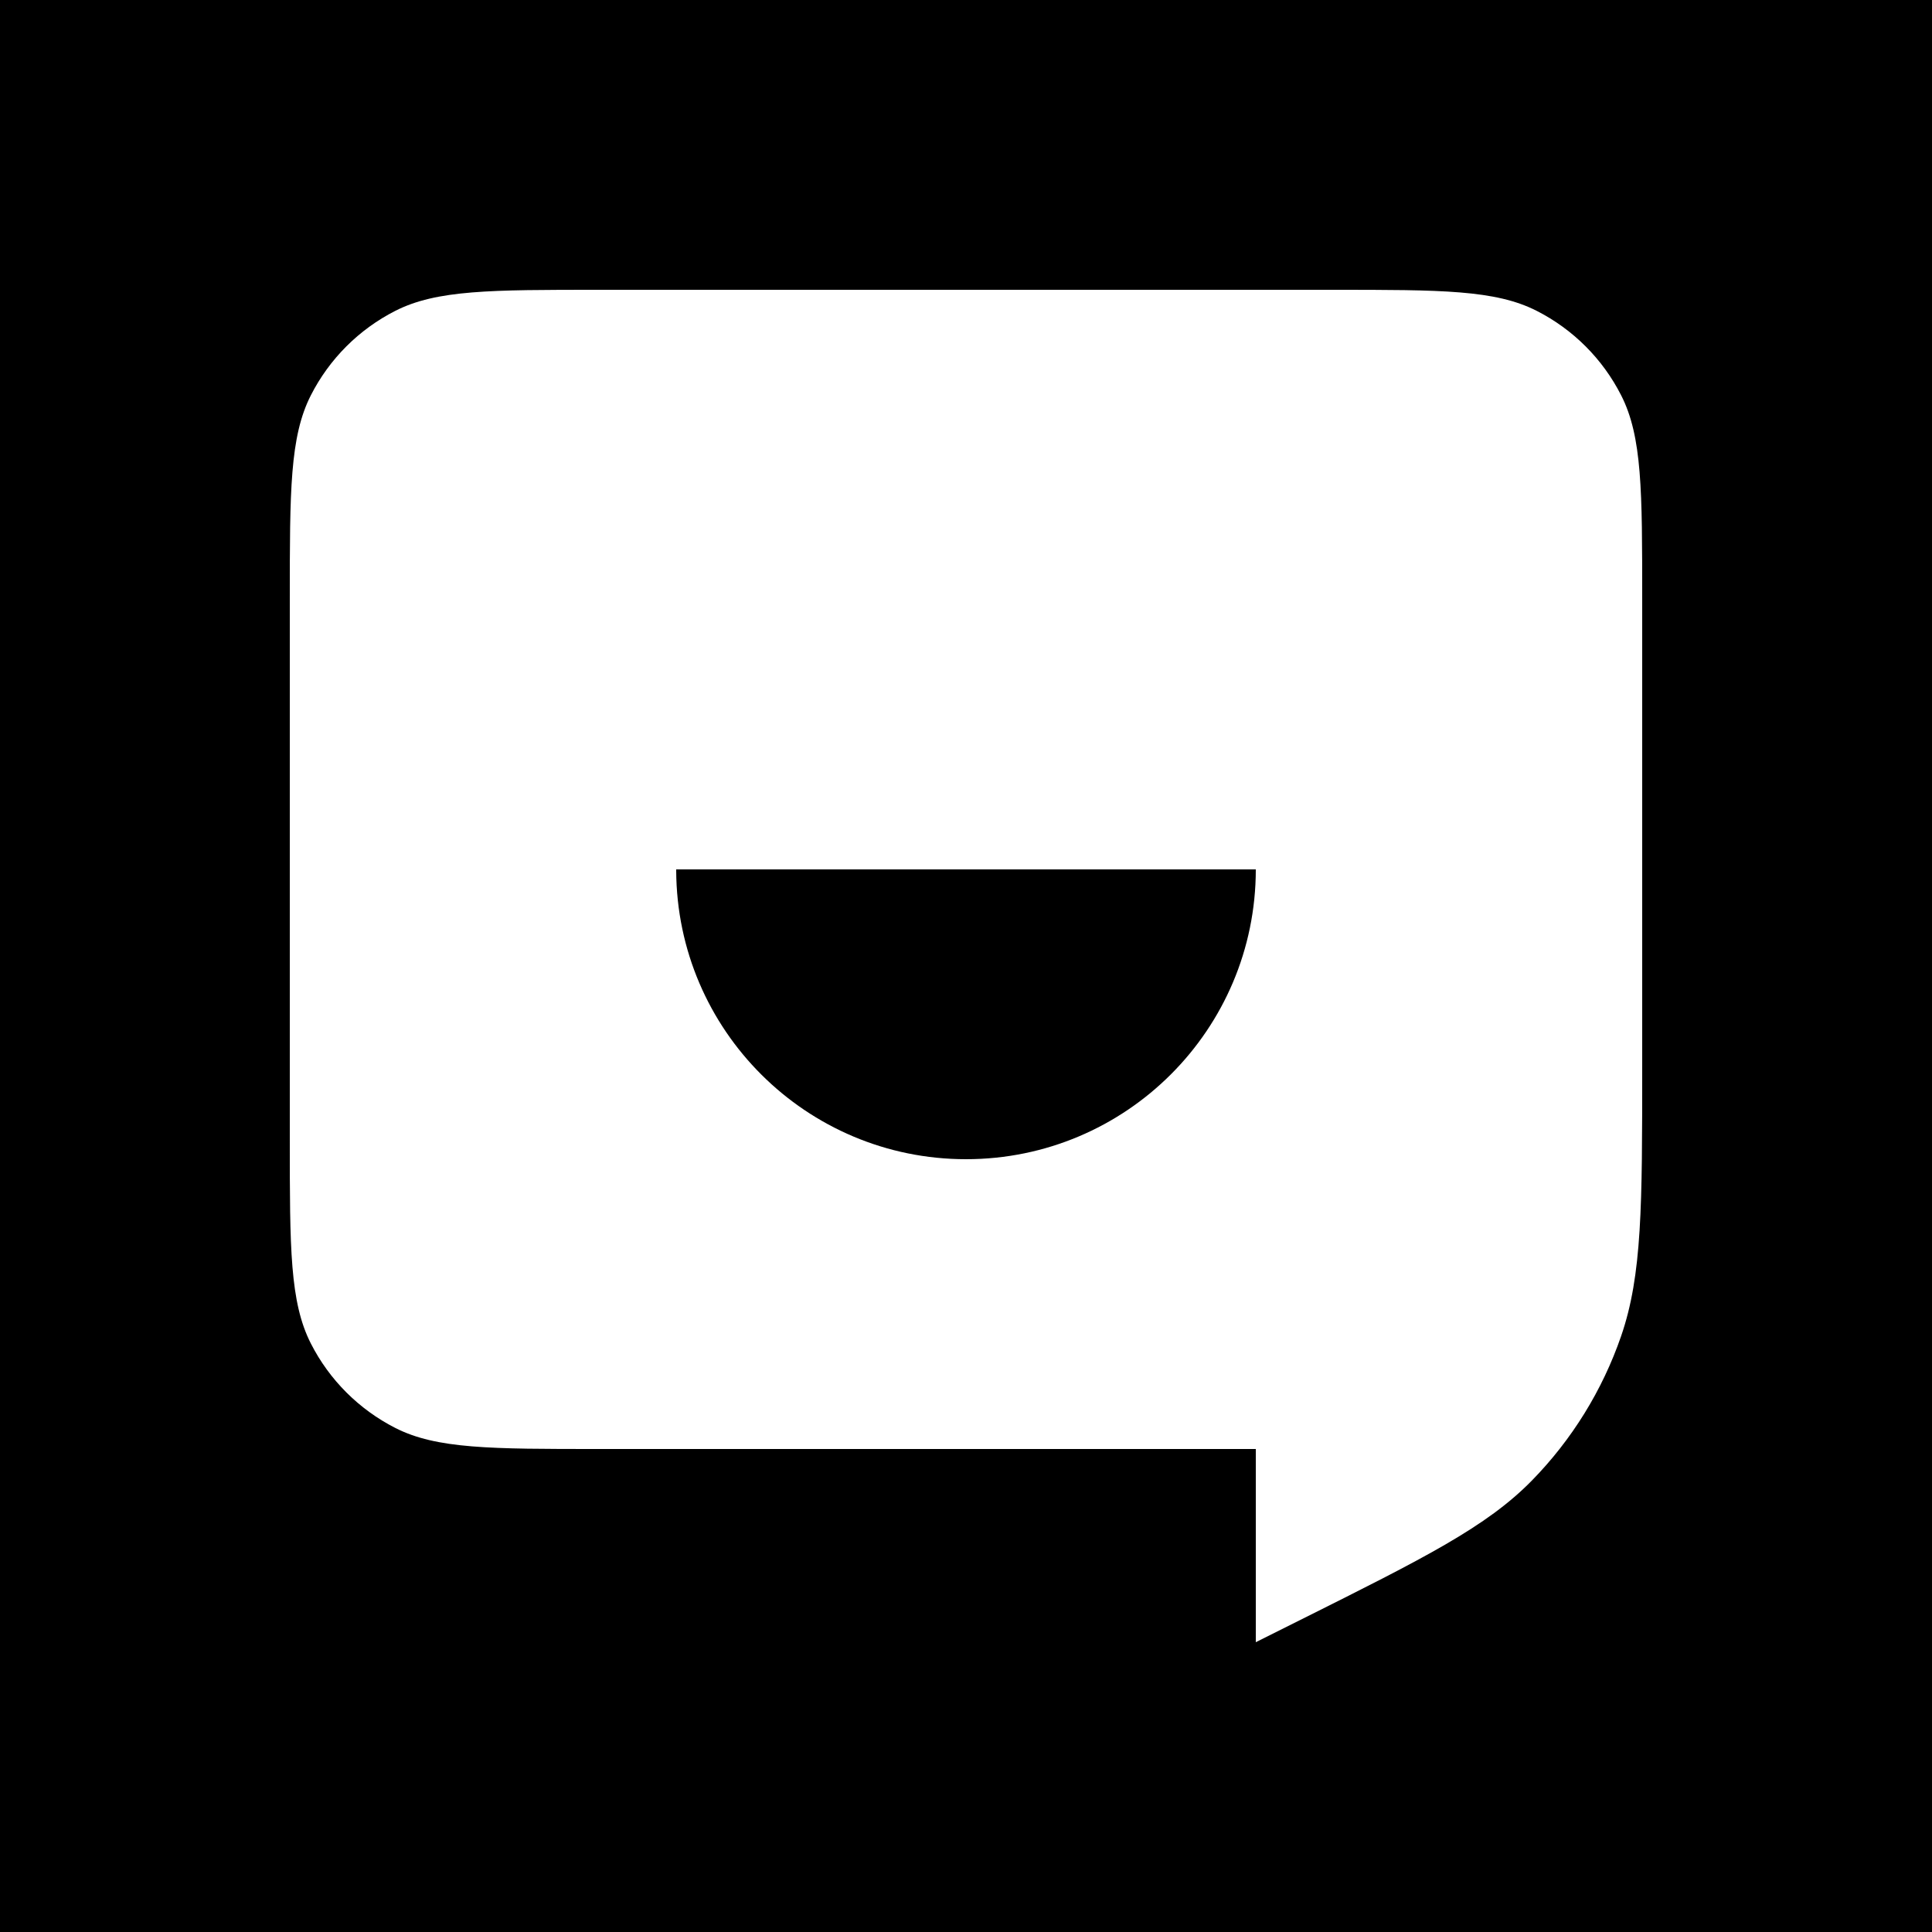 <?xml version="1.0" encoding="UTF-8"?>
<svg width="40px" height="40px" viewBox="0 0 40 40" version="1.1" xmlns="http://www.w3.org/2000/svg" xmlns:xlink="http://www.w3.org/1999/xlink">
    <title>alogo</title>
    <g id="页面-1" stroke="none" stroke-width="1" fill="none" fill-rule="evenodd">
        <g id="alogo">
            <rect id="矩形" fill="#000000" x="0" y="0" width="40" height="40"></rect>
            <path d="M6,12.4 C6,10.16 6,9.04 6.436,8.184 C6.819,7.431 7.431,6.819 8.184,6.436 C9.04,6 10.16,6 12.4,6 L27.6,6 C29.84,6 30.96,6 31.816,6.436 C32.569,6.819 33.181,7.431 33.564,8.184 C34,9.04 34,10.16 34,12.4 L34,22.089 C34,24.961 34,26.397 33.563,27.664 C33.176,28.785 32.545,29.806 31.715,30.654 C30.777,31.611 29.493,32.254 26.924,33.538 L26,34 L26,30 L12.4,30 C10.16,30 9.04,30 8.184,29.564 C7.431,29.18 6.819,28.569 6.436,27.816 C6,26.96 6,25.84 6,23.6 L6,12.4 Z M26,18 C26,21.314 23.314,24 20,24 C16.695,24 14.015,21.328 14,18.027 L14,18 L26,18 Z" id="形状" fill="#FFFFFF"></path>
        </g>
    </g>
</svg>